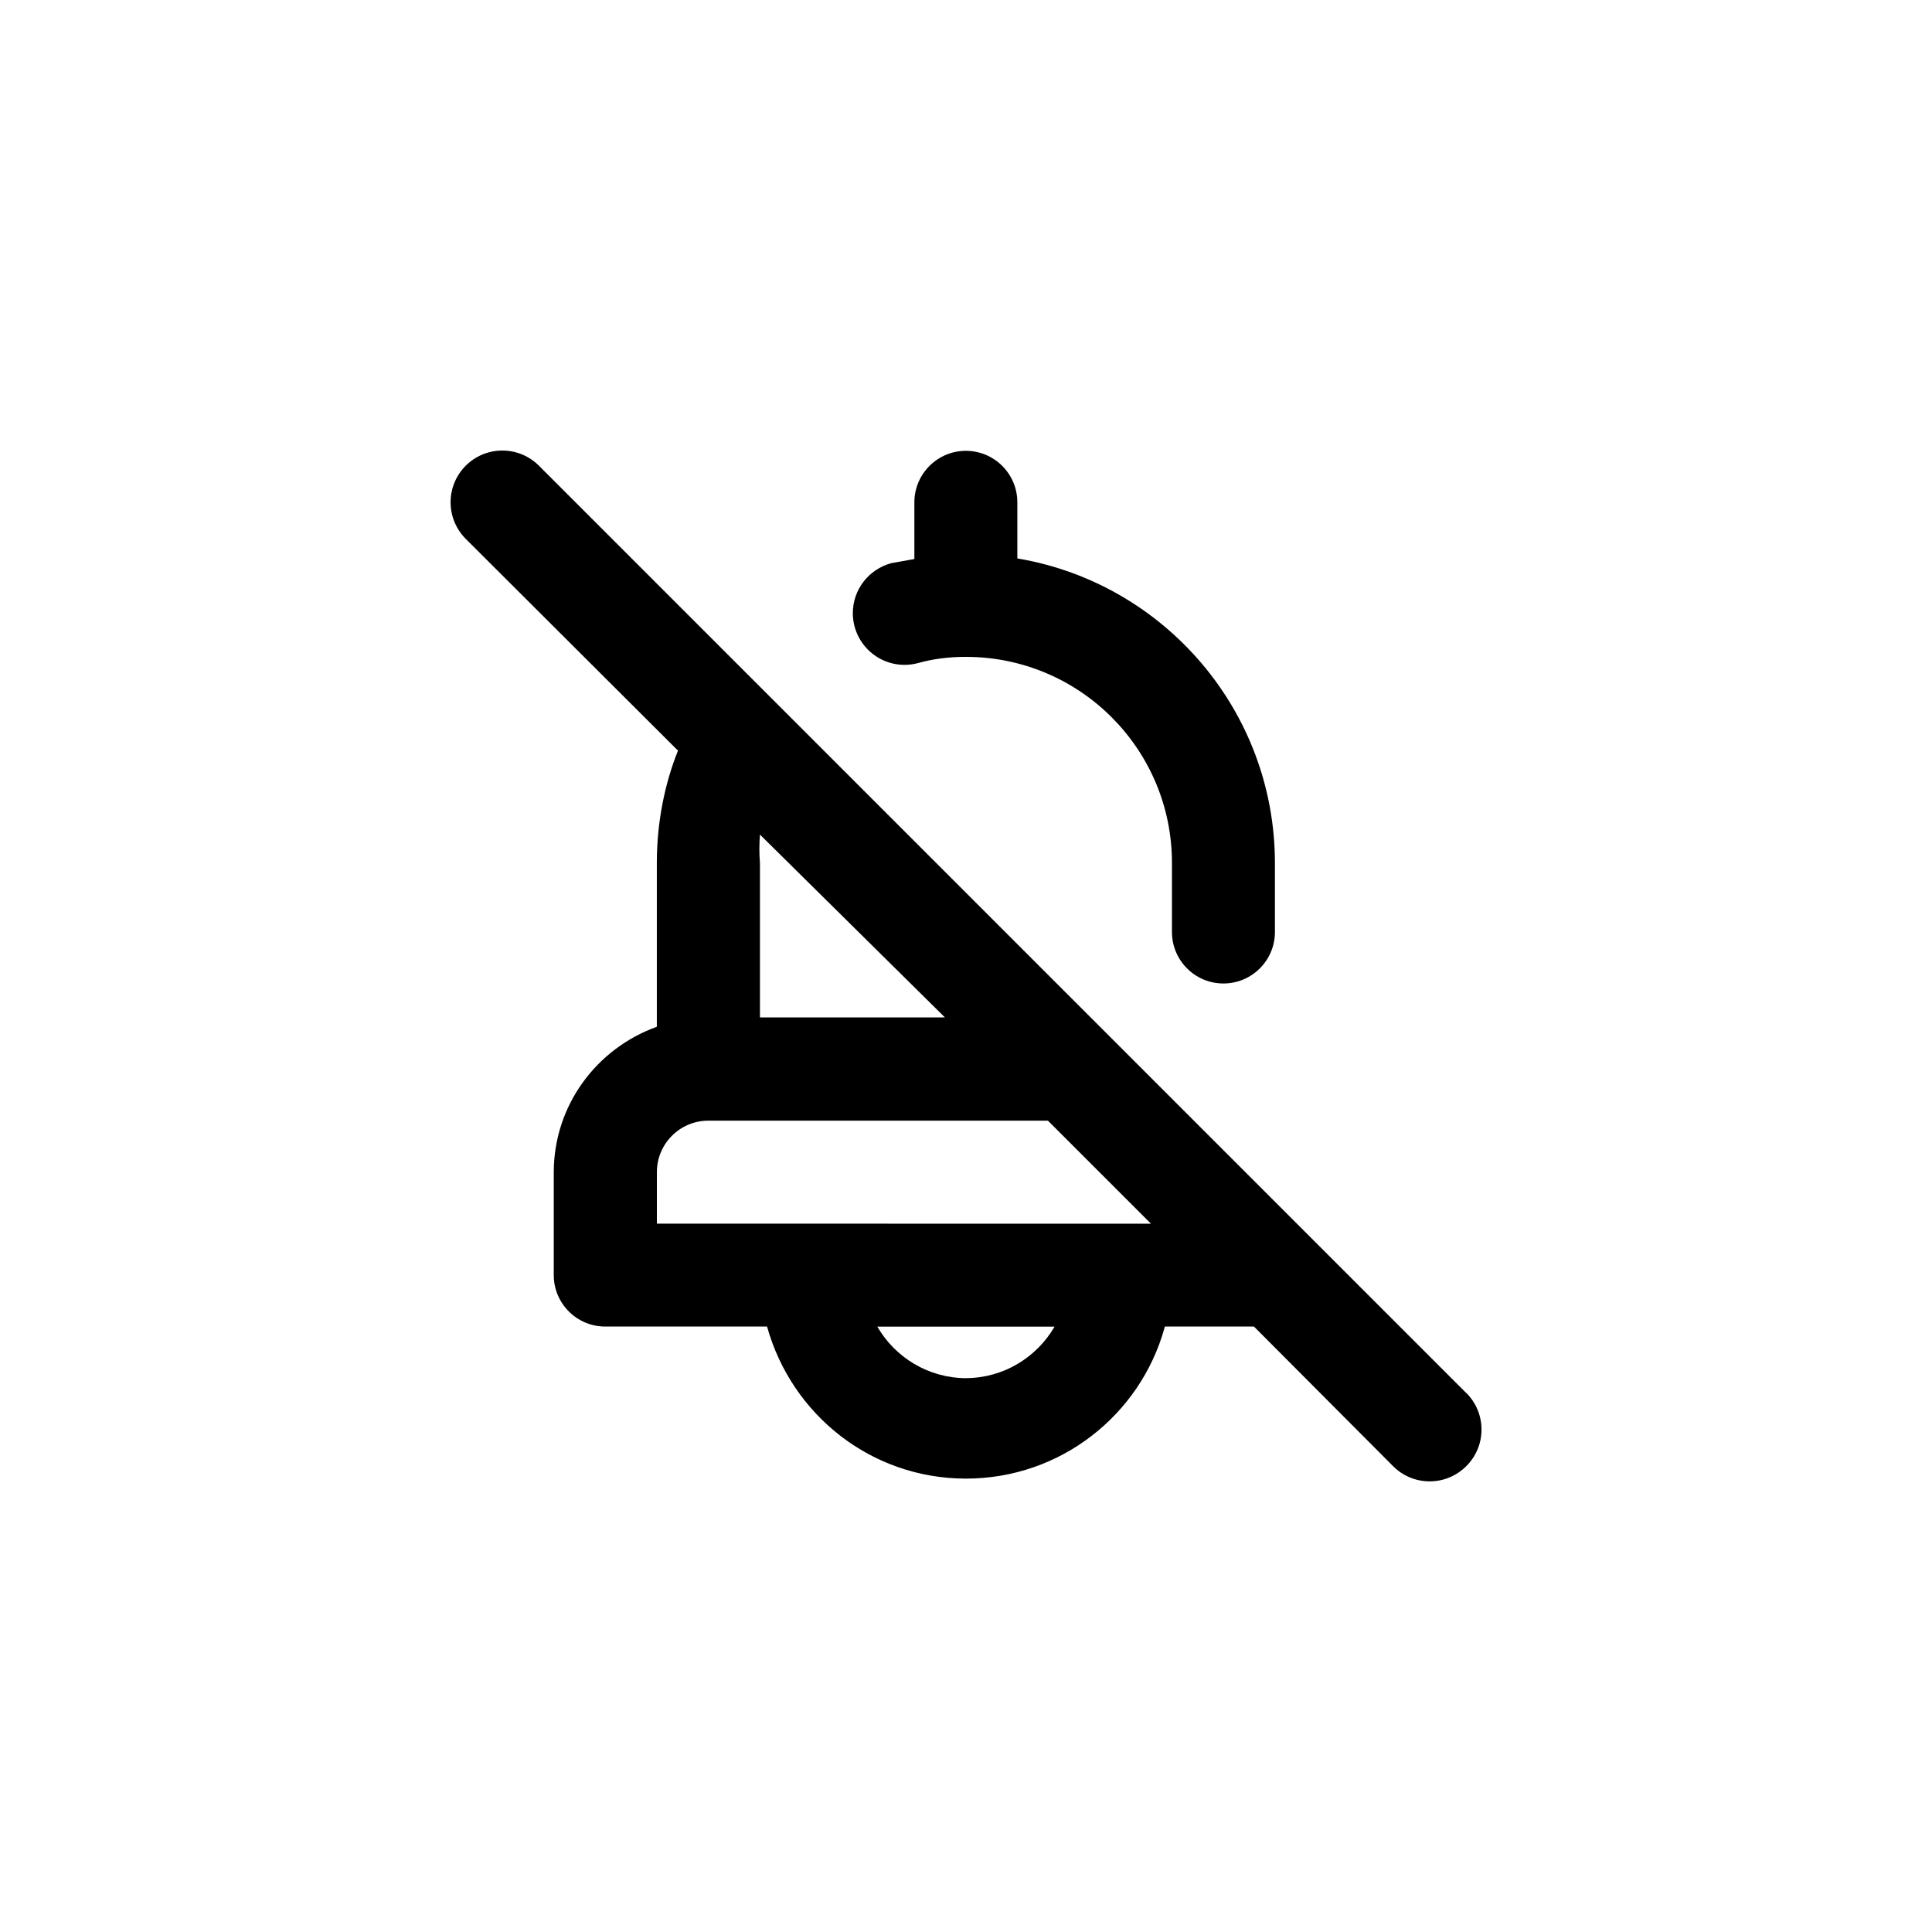 <!-- Generated by IcoMoon.io -->
<svg version="1.1" xmlns="http://www.w3.org/2000/svg" width="40" height="40" viewBox="0 0 40 40">
<title>ul-bell-slash</title>
<path d="M19.008 13.728c0.29-0.082 0.623-0.128 0.966-0.128 0.009 0 0.018 0 0.026 0h-0.002c2.357 0 4.266 1.91 4.266 4.266v0 1.43c0 0.589 0.478 1.066 1.066 1.066s1.066-0.478 1.066-1.066v0-1.43c-0.003-3.155-2.289-5.775-5.295-6.298l-0.038-0.006v-1.162c0-0.589-0.478-1.066-1.066-1.066s-1.066 0.478-1.066 1.066v0 1.174l-0.48 0.086c-0.461 0.126-0.794 0.542-0.794 1.034 0 0.591 0.479 1.071 1.071 1.071 0.098 0 0.194-0.014 0.285-0.038l-0.007 0.002zM30.358 28.842l-19.2-19.2c-0.194-0.194-0.462-0.314-0.758-0.314-0.591 0-1.071 0.479-1.071 1.071 0 0.296 0.12 0.563 0.314 0.758v0l4.394 4.384c-0.277 0.69-0.438 1.489-0.438 2.325 0 0 0 0 0 0v0 3.392c-1.25 0.451-2.13 1.626-2.134 3.007v2.134c0 0.589 0.478 1.066 1.066 1.066v0h3.35c0.509 1.828 2.159 3.148 4.118 3.148s3.609-1.319 4.11-3.118l0.007-0.030h1.846l2.88 2.89c0.194 0.195 0.462 0.315 0.758 0.315s0.564-0.121 0.758-0.315v0c0.195-0.194 0.315-0.462 0.315-0.758s-0.121-0.564-0.315-0.758v0zM15.734 17.866c-0.008-0.088-0.012-0.19-0.012-0.294s0.005-0.206 0.013-0.306l-0.001 0.013 3.83 3.786h-3.83zM20 28.534c-0.781-0.005-1.461-0.428-1.83-1.057l-0.006-0.010h3.67c-0.374 0.638-1.054 1.062-1.834 1.066h-0.001zM13.6 25.334v-1.066c0-0.589 0.478-1.066 1.066-1.066v0h7.030l2.134 2.134z"></path>
</svg>
